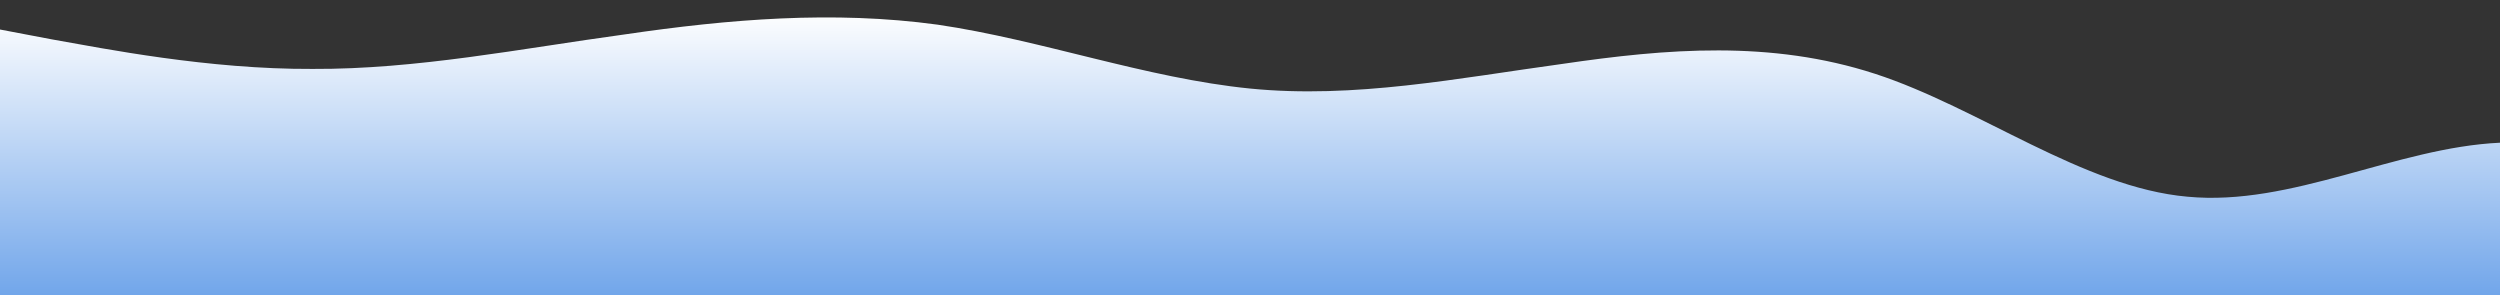 <?xml version="1.0" standalone="no"?>
<svg xmlns:xlink="http://www.w3.org/1999/xlink" id="wave" style="transform:rotate(180deg); transition: 0.3s" viewBox="0 0 1440 170" version="1.1" xmlns="http://www.w3.org/2000/svg"><rect x="0" y="0" width="1440" height="170" fill="#333333" stroke="none"/><defs><linearGradient id="sw-gradient-0" x1="0" x2="0" y1="1" y2="0"><stop stop-color="rgba(113.486, 165.942, 234.039, 1)" offset="0%"/><stop stop-color="rgba(255, 255, 255, 1)" offset="100%"/></linearGradient></defs><path style="transform:translate(0, 0px); opacity:1" fill="url(#sw-gradient-0)" d="M0,17L30,22.7C60,28,120,40,180,39.7C240,40,300,28,360,19.8C420,11,480,6,540,14.2C600,23,660,45,720,51C780,57,840,45,900,36.8C960,28,1020,23,1080,42.5C1140,62,1200,108,1260,113.3C1320,119,1380,85,1440,82.2C1500,79,1560,108,1620,99.2C1680,91,1740,45,1800,34C1860,23,1920,45,1980,62.3C2040,79,2100,91,2160,85C2220,79,2280,57,2340,59.5C2400,62,2460,91,2520,104.8C2580,119,2640,119,2700,116.2C2760,113,2820,108,2880,104.8C2940,102,3000,102,3060,93.5C3120,85,3180,68,3240,62.3C3300,57,3360,62,3420,76.5C3480,91,3540,113,3600,124.7C3660,136,3720,136,3780,133.2C3840,130,3900,125,3960,107.7C4020,91,4080,62,4140,59.5C4200,57,4260,79,4290,90.7L4320,102L4320,170L4290,170C4260,170,4200,170,4140,170C4080,170,4020,170,3960,170C3900,170,3840,170,3780,170C3720,170,3660,170,3600,170C3540,170,3480,170,3420,170C3360,170,3300,170,3240,170C3180,170,3120,170,3060,170C3000,170,2940,170,2880,170C2820,170,2760,170,2700,170C2640,170,2580,170,2520,170C2460,170,2400,170,2340,170C2280,170,2220,170,2160,170C2100,170,2040,170,1980,170C1920,170,1860,170,1800,170C1740,170,1680,170,1620,170C1560,170,1500,170,1440,170C1380,170,1320,170,1260,170C1200,170,1140,170,1080,170C1020,170,960,170,900,170C840,170,780,170,720,170C660,170,600,170,540,170C480,170,420,170,360,170C300,170,240,170,180,170C120,170,60,170,30,170L0,170Z"/></svg>